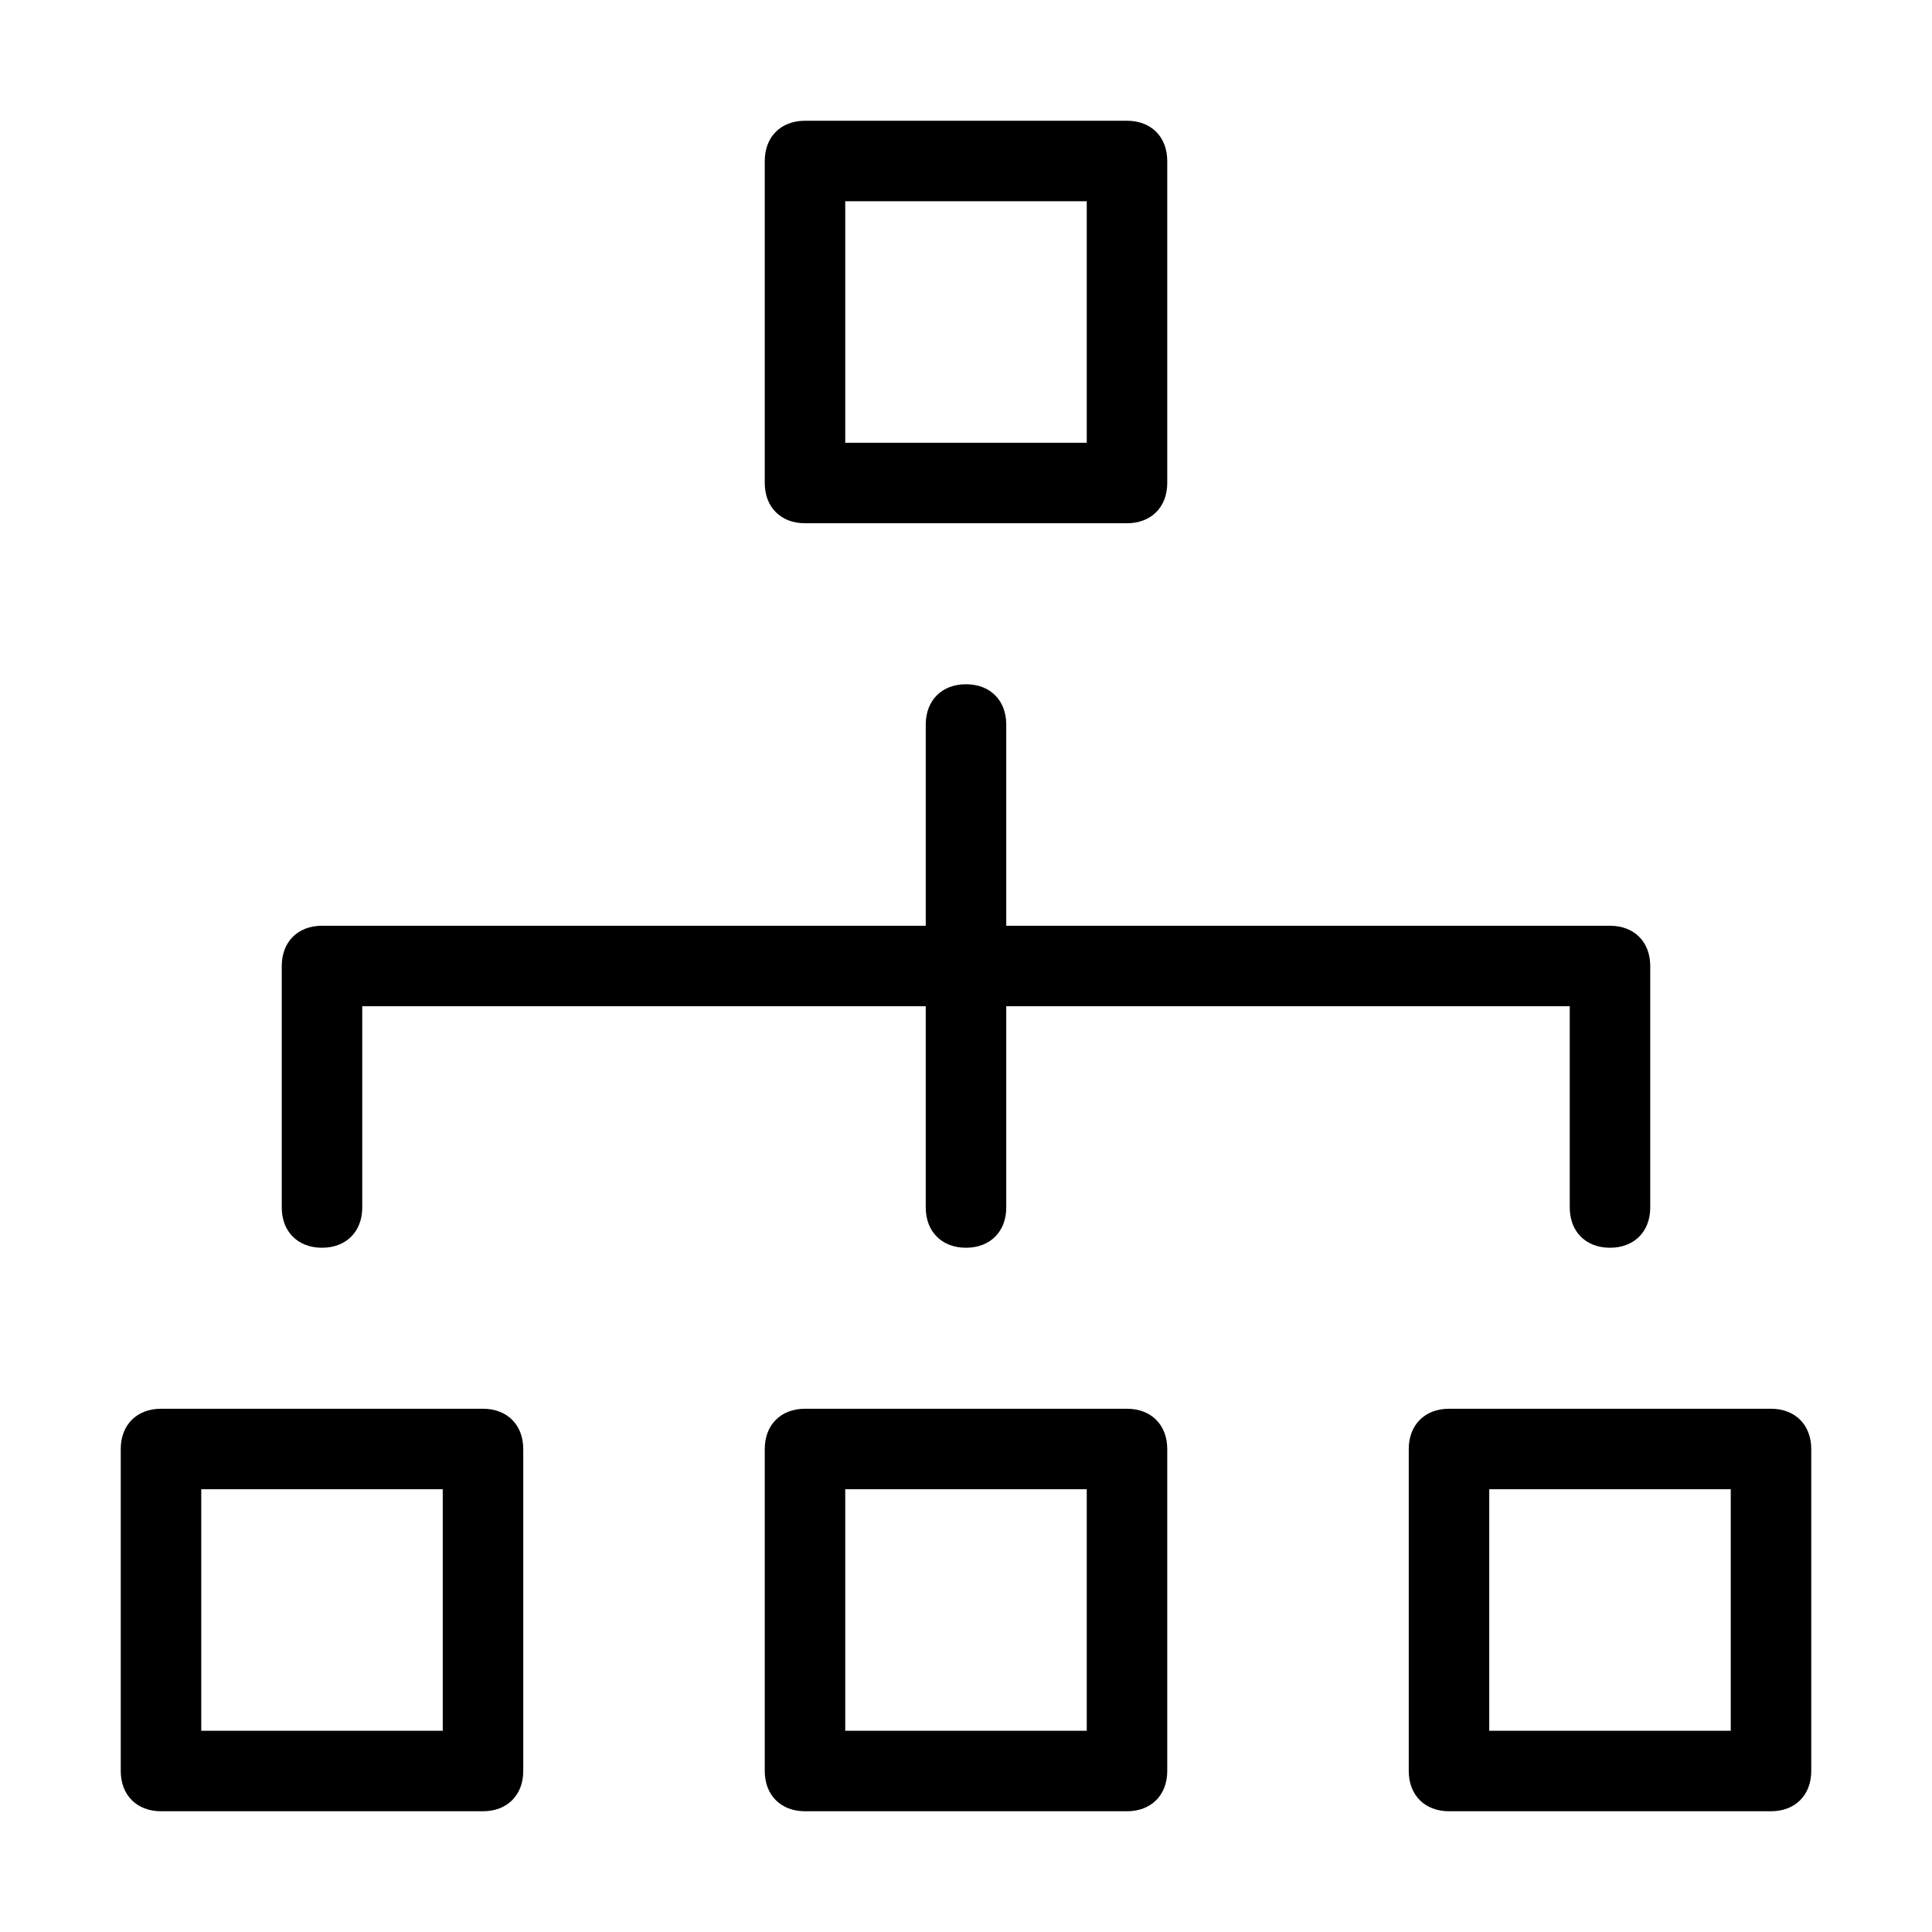 <?xml version="1.0" encoding="utf-8"?>
<!-- Generator: Adobe Illustrator 19.1.0, SVG Export Plug-In . SVG Version: 6.00 Build 0)  -->
<!DOCTYPE svg PUBLIC "-//W3C//DTD SVG 1.1//EN" "http://www.w3.org/Graphics/SVG/1.1/DTD/svg11.dtd">
<svg version="1.1" id="Layer_1" xmlns="http://www.w3.org/2000/svg" xmlns:xlink="http://www.w3.org/1999/xlink" x="0px" y="0px"
	 width="48px" height="48px" viewBox="0 0 48 48" enable-background="new 0 0 48 48" xml:space="preserve">
<path d="M29,44v-8c0-0.6-0.4-1-1-1h-8c-0.6,0-1,0.4-1,1v8c0,0.6,0.4,1,1,1h8C28.6,45,29,44.6,29,44z M27,43h-6v-6h6V43z"/>
<path d="M28,13c0.6,0,1-0.4,1-1V4c0-0.6-0.4-1-1-1h-8c-0.6,0-1,0.4-1,1v8c0,0.6,0.4,1,1,1H28z M21,5h6v6h-6V5z"/>
<path d="M45,44v-8c0-0.6-0.4-1-1-1h-8c-0.6,0-1,0.4-1,1v8c0,0.6,0.4,1,1,1h8C44.6,45,45,44.6,45,44z M43,43h-6v-6h6V43z"/>
<path d="M3,36v8c0,0.6,0.4,1,1,1h8c0.6,0,1-0.4,1-1v-8c0-0.6-0.4-1-1-1H4C3.4,35,3,35.4,3,36z M5,37h6v6H5V37z"/>
<path d="M7,24v6c0,0.6,0.4,1,1,1s1-0.4,1-1v-5h14v5c0,0.6,0.4,1,1,1s1-0.4,1-1v-5h14v5c0,0.6,0.4,1,1,1s1-0.4,1-1v-6
	c0-0.6-0.4-1-1-1H25v-5c0-0.6-0.4-1-1-1s-1,0.4-1,1v5H8C7.4,23,7,23.4,7,24z"/>
</svg>

